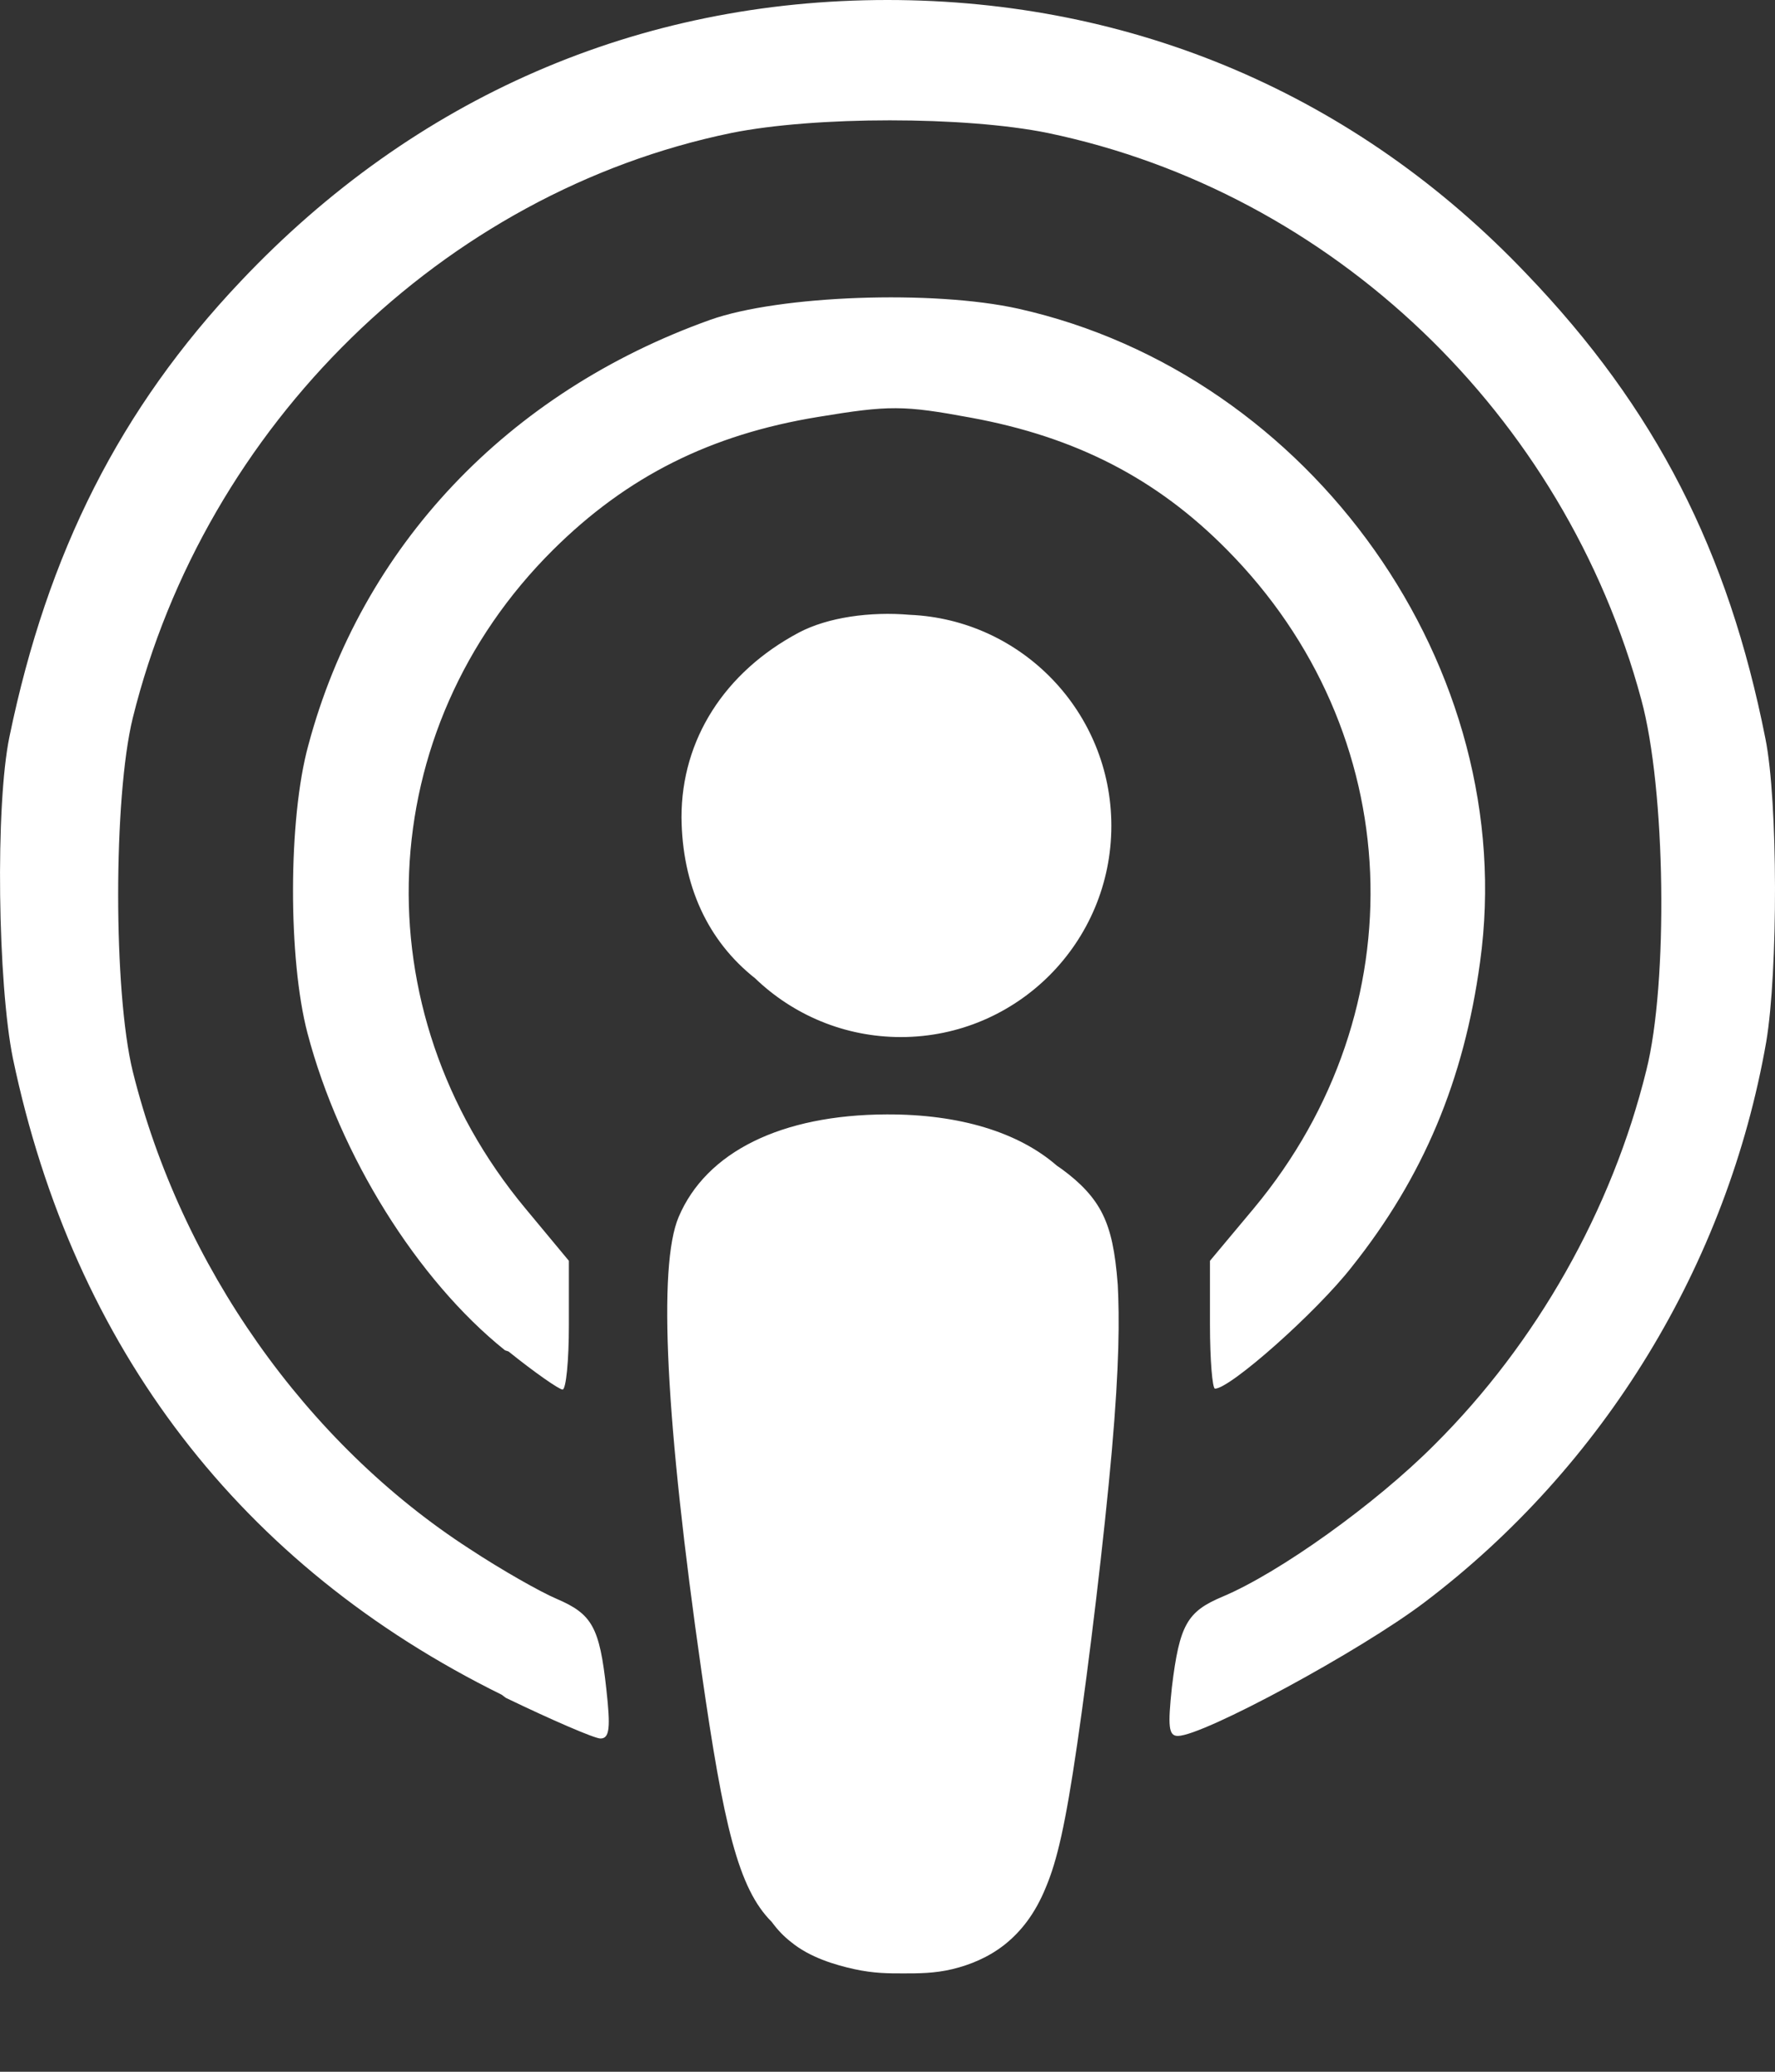 <svg width="18" height="21" viewBox="0 0 18 21" fill="none" xmlns="http://www.w3.org/2000/svg">
<rect x="0" y="0" width="18" height="21" fill="#333333" stroke="none"/>
<path fill-rule="evenodd" clip-rule="evenodd" d="M7.826 19.481C7.486 19.142 7.338 18.503 7.115 16.952C6.75 14.409 6.67 12.835 6.882 12.336C7.162 11.675 7.924 11.3 8.99 11.296C9.73 11.293 10.329 11.477 10.718 11.816C10.736 11.828 10.753 11.84 10.77 11.852C10.958 11.99 11.095 12.132 11.181 12.306C11.266 12.479 11.309 12.685 11.335 13.022C11.352 13.36 11.352 13.829 11.275 14.705C11.198 15.578 11.044 16.857 10.924 17.677C10.804 18.501 10.719 18.861 10.607 19.128C10.496 19.402 10.35 19.582 10.188 19.711C10.025 19.84 9.837 19.917 9.657 19.96C9.477 20.003 9.315 20.003 9.16 20.003C9.006 20.003 8.861 20.003 8.664 19.96C8.467 19.917 8.21 19.84 8.022 19.685C7.947 19.627 7.883 19.559 7.826 19.481ZM5.087 17.178C2.442 15.874 0.747 13.666 0.131 10.729C-0.023 9.971 -0.049 8.163 0.096 7.467C0.482 5.601 1.218 4.141 2.442 2.85C4.205 0.985 6.474 0 8.999 0C11.499 0 13.759 0.967 15.48 2.776C16.79 4.141 17.526 5.585 17.903 7.488C18.031 8.121 18.031 9.848 17.911 10.561C17.517 12.813 16.267 14.864 14.444 16.243C13.793 16.736 12.201 17.596 11.944 17.596C11.85 17.596 11.842 17.498 11.884 17.102C11.961 16.467 12.039 16.335 12.398 16.184C12.972 15.943 13.948 15.246 14.547 14.644C15.583 13.614 16.345 12.266 16.695 10.85C16.918 9.966 16.892 8 16.644 7.091C15.865 4.198 13.511 1.949 10.626 1.348C9.787 1.177 8.263 1.177 7.416 1.348C4.497 1.949 2.082 4.31 1.346 7.279C1.149 8.086 1.149 10.052 1.346 10.859C1.834 12.824 3.101 14.627 4.762 15.7C5.087 15.914 5.481 16.137 5.644 16.206C6.003 16.36 6.08 16.489 6.149 17.124C6.192 17.511 6.183 17.622 6.089 17.622C6.029 17.622 5.592 17.433 5.13 17.21L5.087 17.178ZM5.121 13.687C4.231 12.974 3.444 11.711 3.118 10.472C2.921 9.723 2.921 8.3 3.127 7.553C3.666 5.538 5.147 3.976 7.202 3.242C7.904 2.993 9.462 2.937 10.326 3.129C13.306 3.794 15.42 6.785 15.009 9.752C14.846 10.948 14.435 11.93 13.708 12.842C13.348 13.303 12.475 14.076 12.321 14.076C12.295 14.076 12.27 13.785 12.27 13.429V12.78L12.715 12.248C14.393 10.233 14.273 7.418 12.441 5.571C11.73 4.851 10.909 4.429 9.847 4.234C9.162 4.107 9.017 4.107 8.297 4.226C7.206 4.404 6.36 4.828 5.609 5.573C3.769 7.401 3.649 10.231 5.327 12.248L5.769 12.78V13.433C5.769 13.793 5.74 14.085 5.705 14.085C5.671 14.085 5.423 13.913 5.157 13.699L5.121 13.687ZM6.911 8.283C6.917 8.973 7.175 9.535 7.658 9.917C8.041 10.285 8.562 10.512 9.135 10.512C10.314 10.512 11.27 9.553 11.27 8.371C11.27 7.22 10.363 6.281 9.227 6.232C8.826 6.197 8.394 6.257 8.101 6.412C7.347 6.813 6.911 7.497 6.911 8.283Z" fill="white"/>
</svg>
